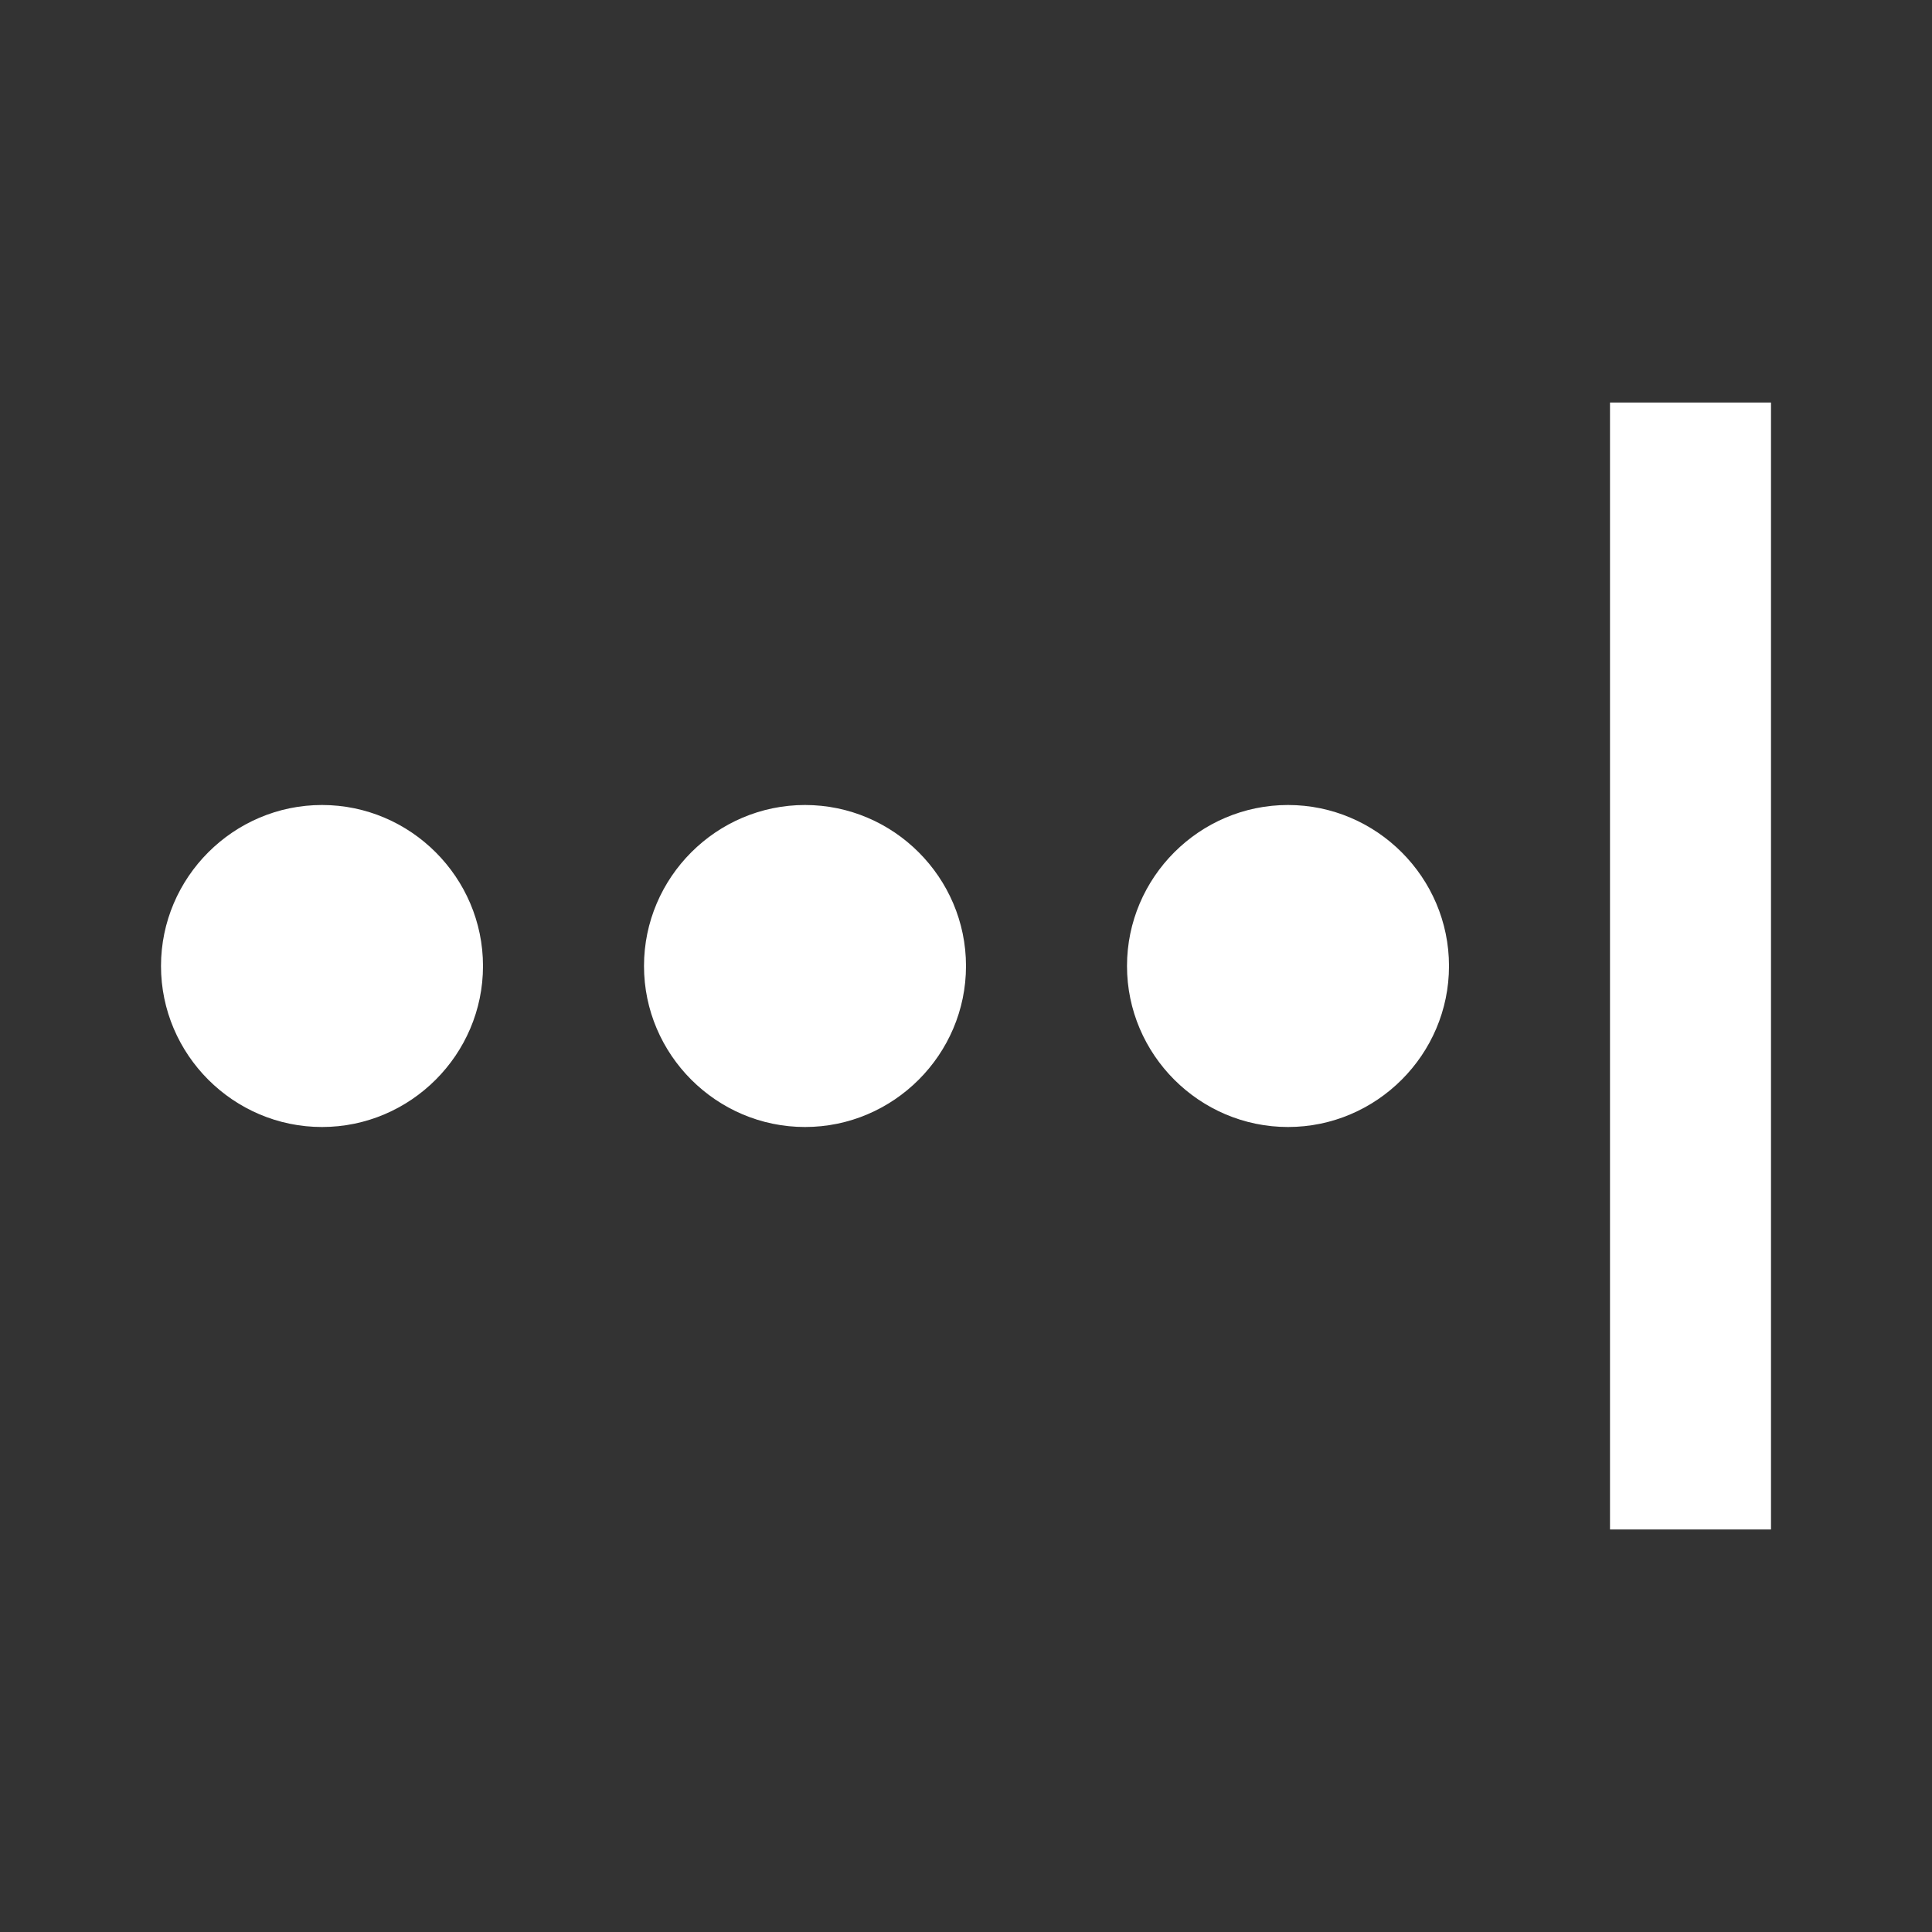 <?xml version="1.0" encoding="UTF-8"?><!DOCTYPE svg PUBLIC "-//W3C//DTD SVG 1.1//EN" "http://www.w3.org/Graphics/SVG/1.1/DTD/svg11.dtd"><svg xmlns="http://www.w3.org/2000/svg" xmlns:xlink="http://www.w3.org/1999/xlink" version="1.1" width="512" height="512" viewBox="0 0 512 512"><rect x="0" y="0" width="512" height="512" fill="#333333" stroke="none"/>    <path fill="#ffffff" transform="scale(1, -1) translate(0, -448)" glyph-name="lastpass" unicode="&#xF446;" horiz-adv-x="512" d=" M298.667 192C298.667 215.467 317.867 234.667 341.333 234.667S384 215.467 384 192S364.8 149.333 341.333 149.333S298.667 168.533 298.667 192M170.667 192C170.667 215.467 189.867 234.667 213.333 234.667S256 215.467 256 192S236.8 149.333 213.333 149.333S170.667 168.533 170.667 192M42.667 192C42.667 215.467 61.867 234.667 85.333 234.667S128 215.467 128 192S108.8 149.333 85.333 149.333S42.667 168.533 42.667 192M469.333 341.333H426.667V42.667H469.333V341.333z" /></svg>